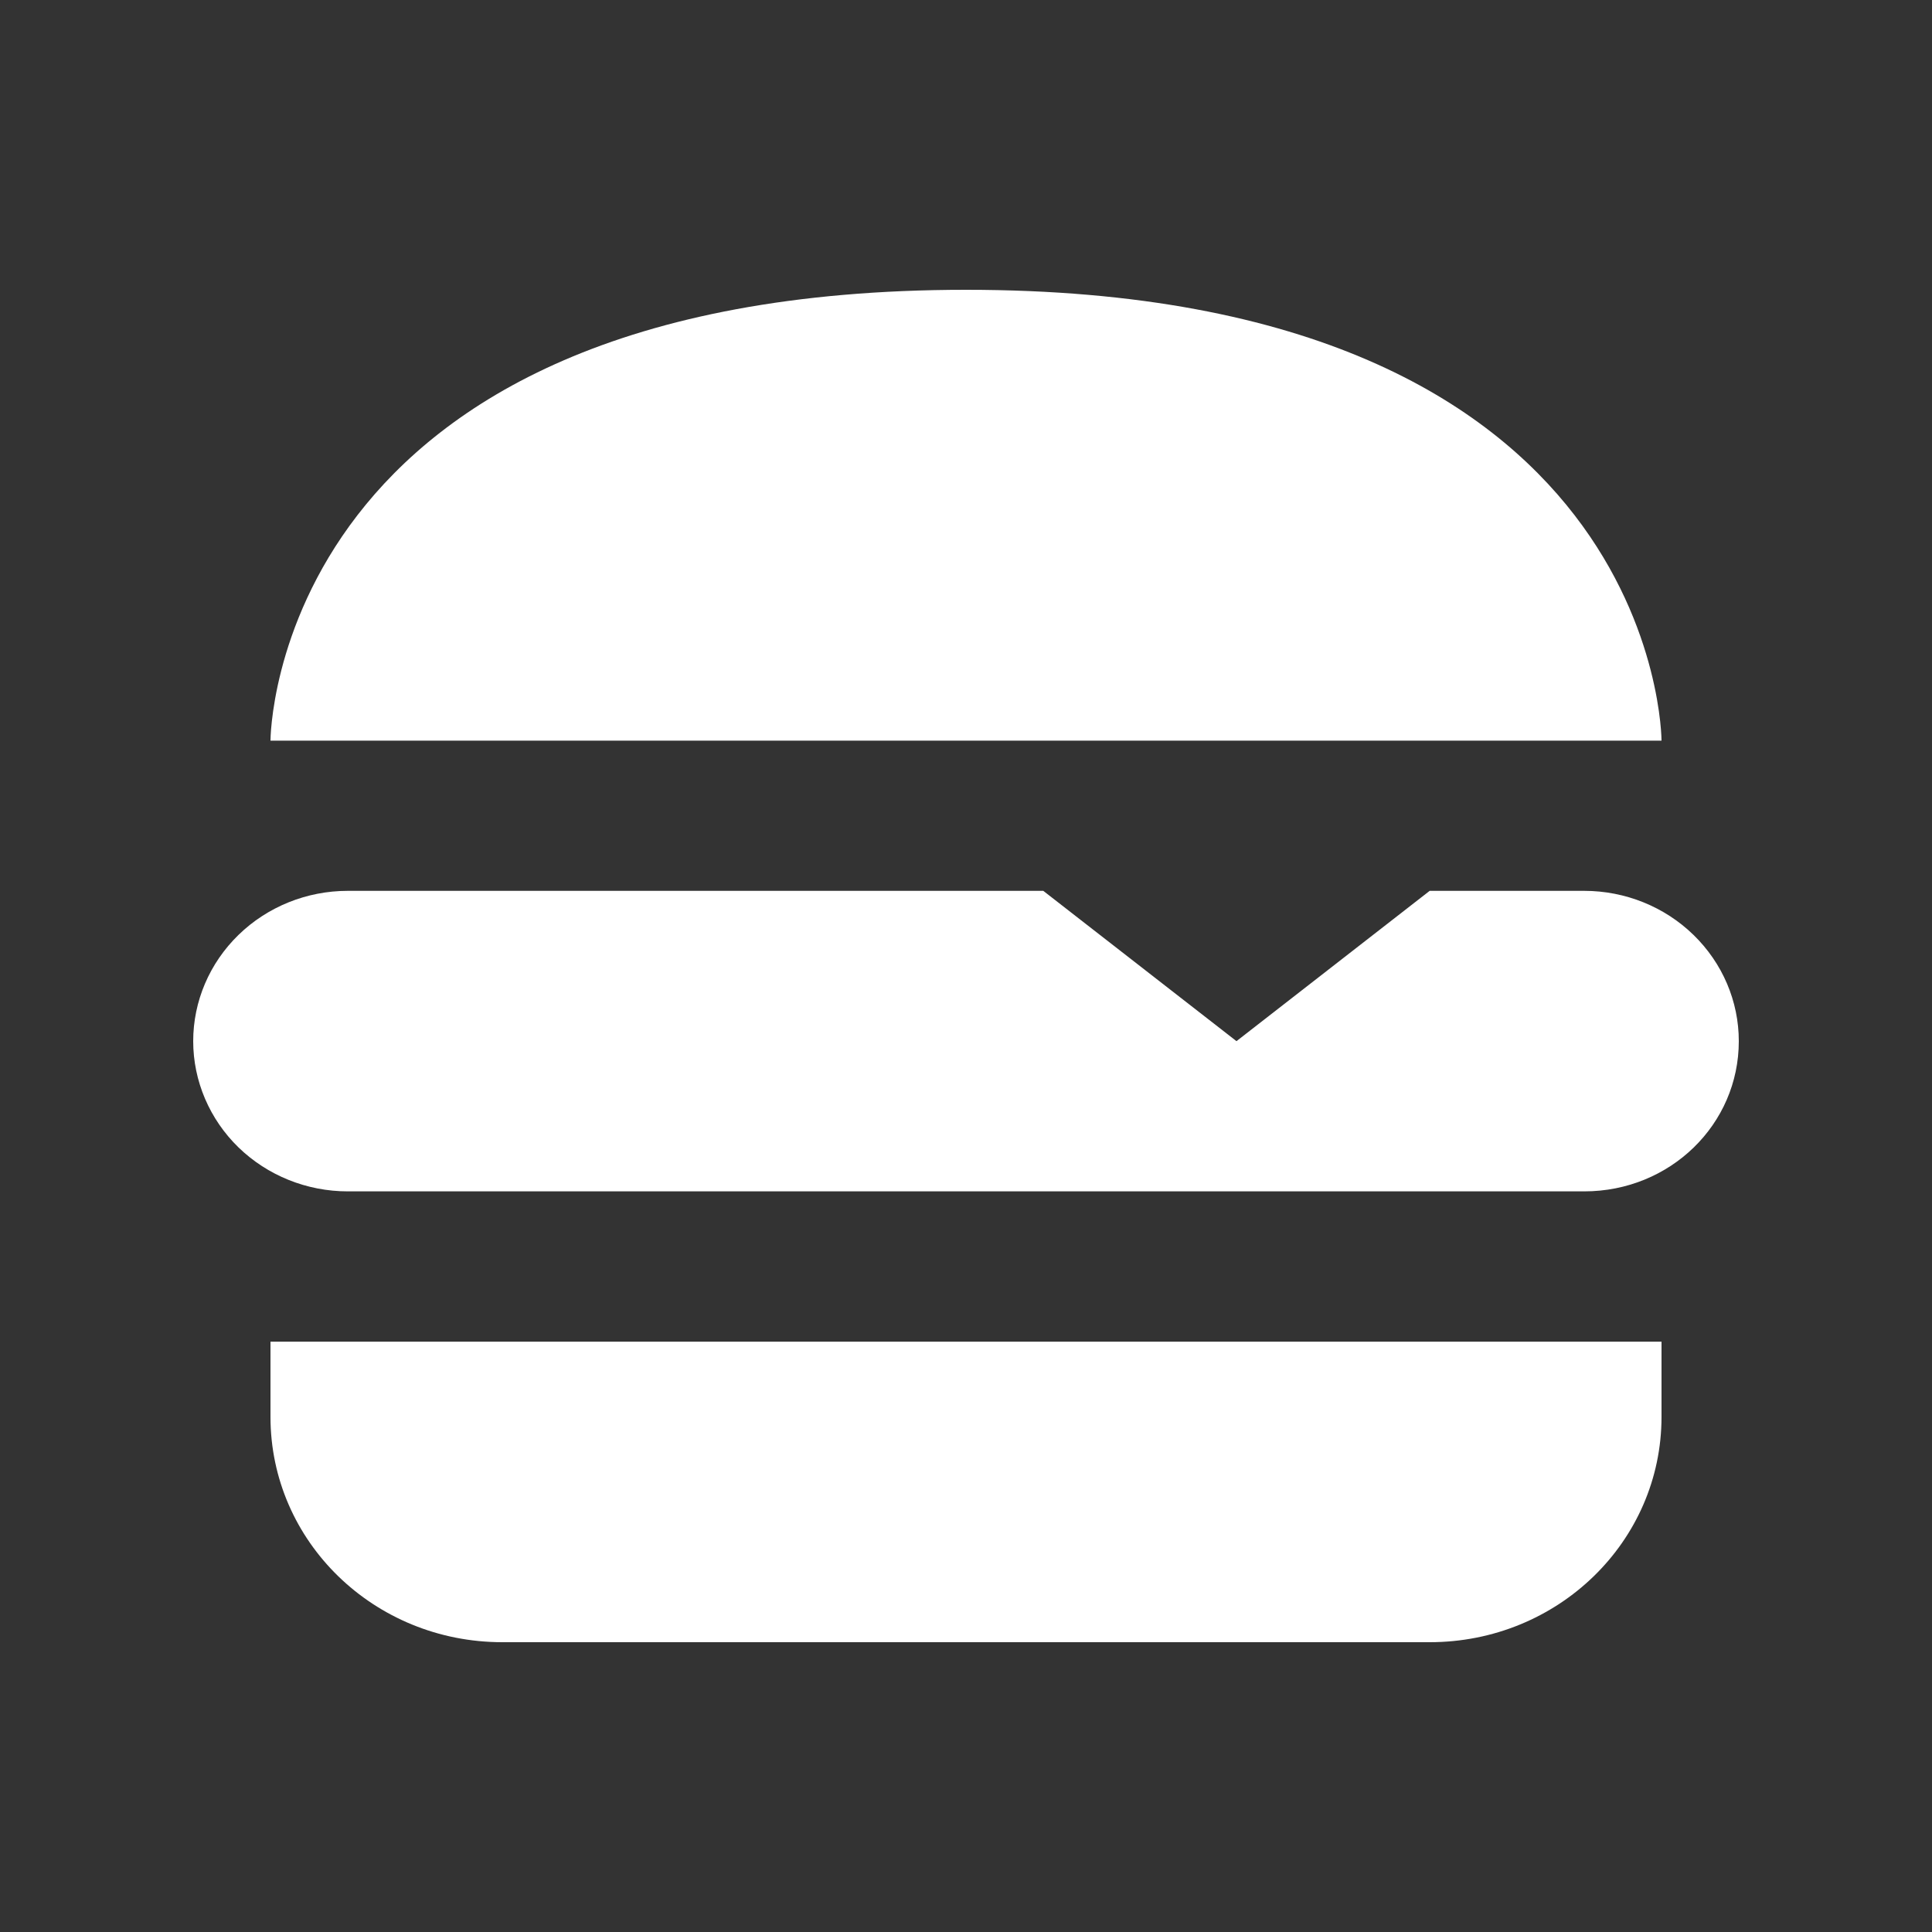 <svg width="20" height="20" viewBox="0 0 20 20" fill="none" xmlns="http://www.w3.org/2000/svg">
<rect x="0" y="0" width="20" height="20" fill="#333333" stroke="none"/>
<path d="M18 10.778C18 11.641 17.288 12.333 16.4 12.333H3.6C3.176 12.333 2.769 12.169 2.469 11.878C2.169 11.586 2 11.19 2 10.778C2 10.365 2.169 9.97 2.469 9.678C2.769 9.386 3.176 9.222 3.6 9.222H10.8L12.8 10.778L14.8 9.222H16.4C16.824 9.222 17.231 9.386 17.531 9.678C17.831 9.97 18 10.365 18 10.778ZM10 3C2.8 3 2.8 7.667 2.8 7.667H17.2C17.2 7.667 17.2 3 10 3ZM2.8 14.667C2.8 15.958 3.872 17 5.2 17H14.8C16.128 17 17.2 15.958 17.2 14.667V13.889H2.8V14.667Z" fill="white"/>
</svg>
